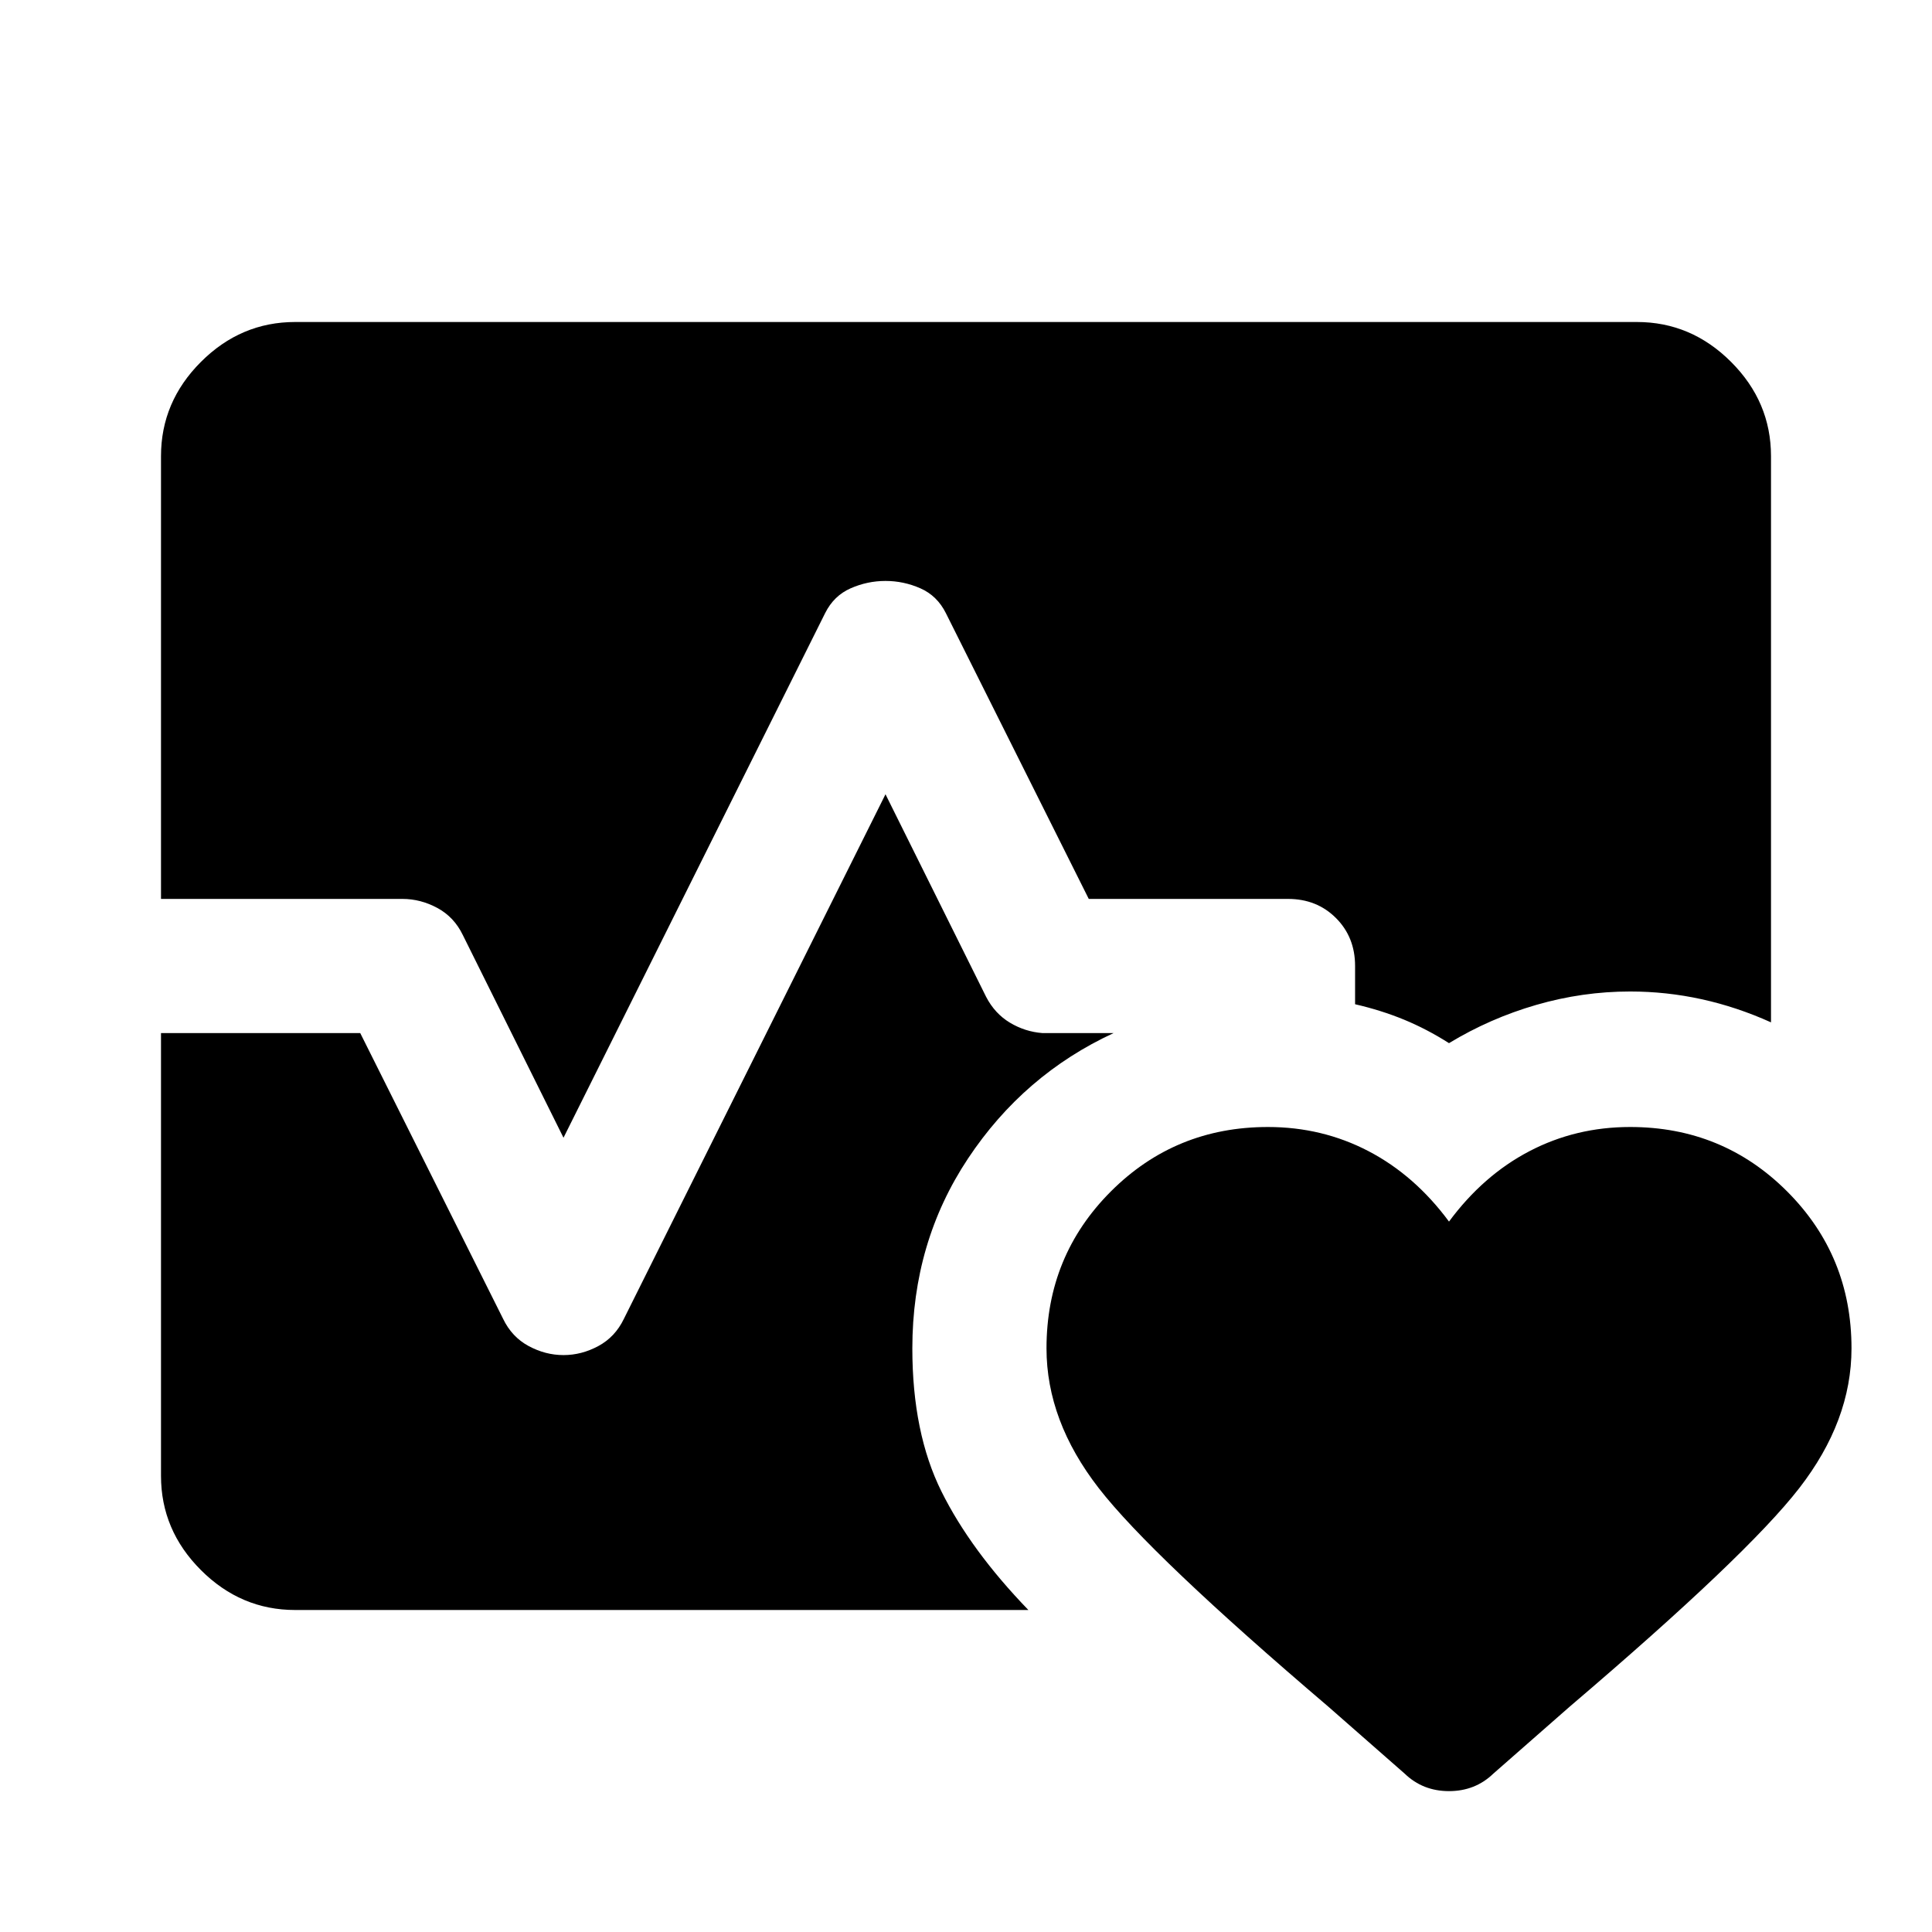 <svg xmlns="http://www.w3.org/2000/svg" height="40" viewBox="0 96 960 960" width="40"><path d="M80 542.667V322.666q0-27 19.833-46.833T146.666 256h666.668q27 0 46.833 19.833T880 322.666V604q-17-7.666-34.5-11.5-17.5-3.833-35.5-3.833-23.667 0-46.667 6.667-23 6.666-43.333 19-11-7-22.333-11.667Q686.333 598 673.333 595v-19q0-14.333-9.5-23.833-9.5-9.5-23.833-9.5h-99l-71-142q-4.333-8.667-12.667-12.334Q449 384.667 440 384.667q-9 0-17.333 3.666Q414.333 392 410 400.667L280 661.334l-50-100.667q-4.333-9-12.667-13.5-8.333-4.5-17.333-4.5H80ZM146.666 896q-27 0-46.833-19.833T80 829.334V609.333h99l71 142q4.333 9 12.667 13.5 8.333 4.5 17.333 4.5 9 0 17.333-4.5 8.334-4.5 12.667-13.5l130-260.667 50 100.667q4.333 8.334 11.833 12.834T518 609.333h35.335Q508.668 630 481.001 671.666 453.334 713.333 453.334 766q0 42 14.5 71.167 14.5 29.166 43.167 58.833H146.666ZM630 656q27 0 50 12t40 35q17-23 40-35t50-12q46 0 78 32t32 78q0 36-26 69.5T780 944l-38 33.333Q733 986 720 986t-22-8.667L660 944q-88-75-114-108.5T520 766q0-46 32-78t78-32Z"/></svg>